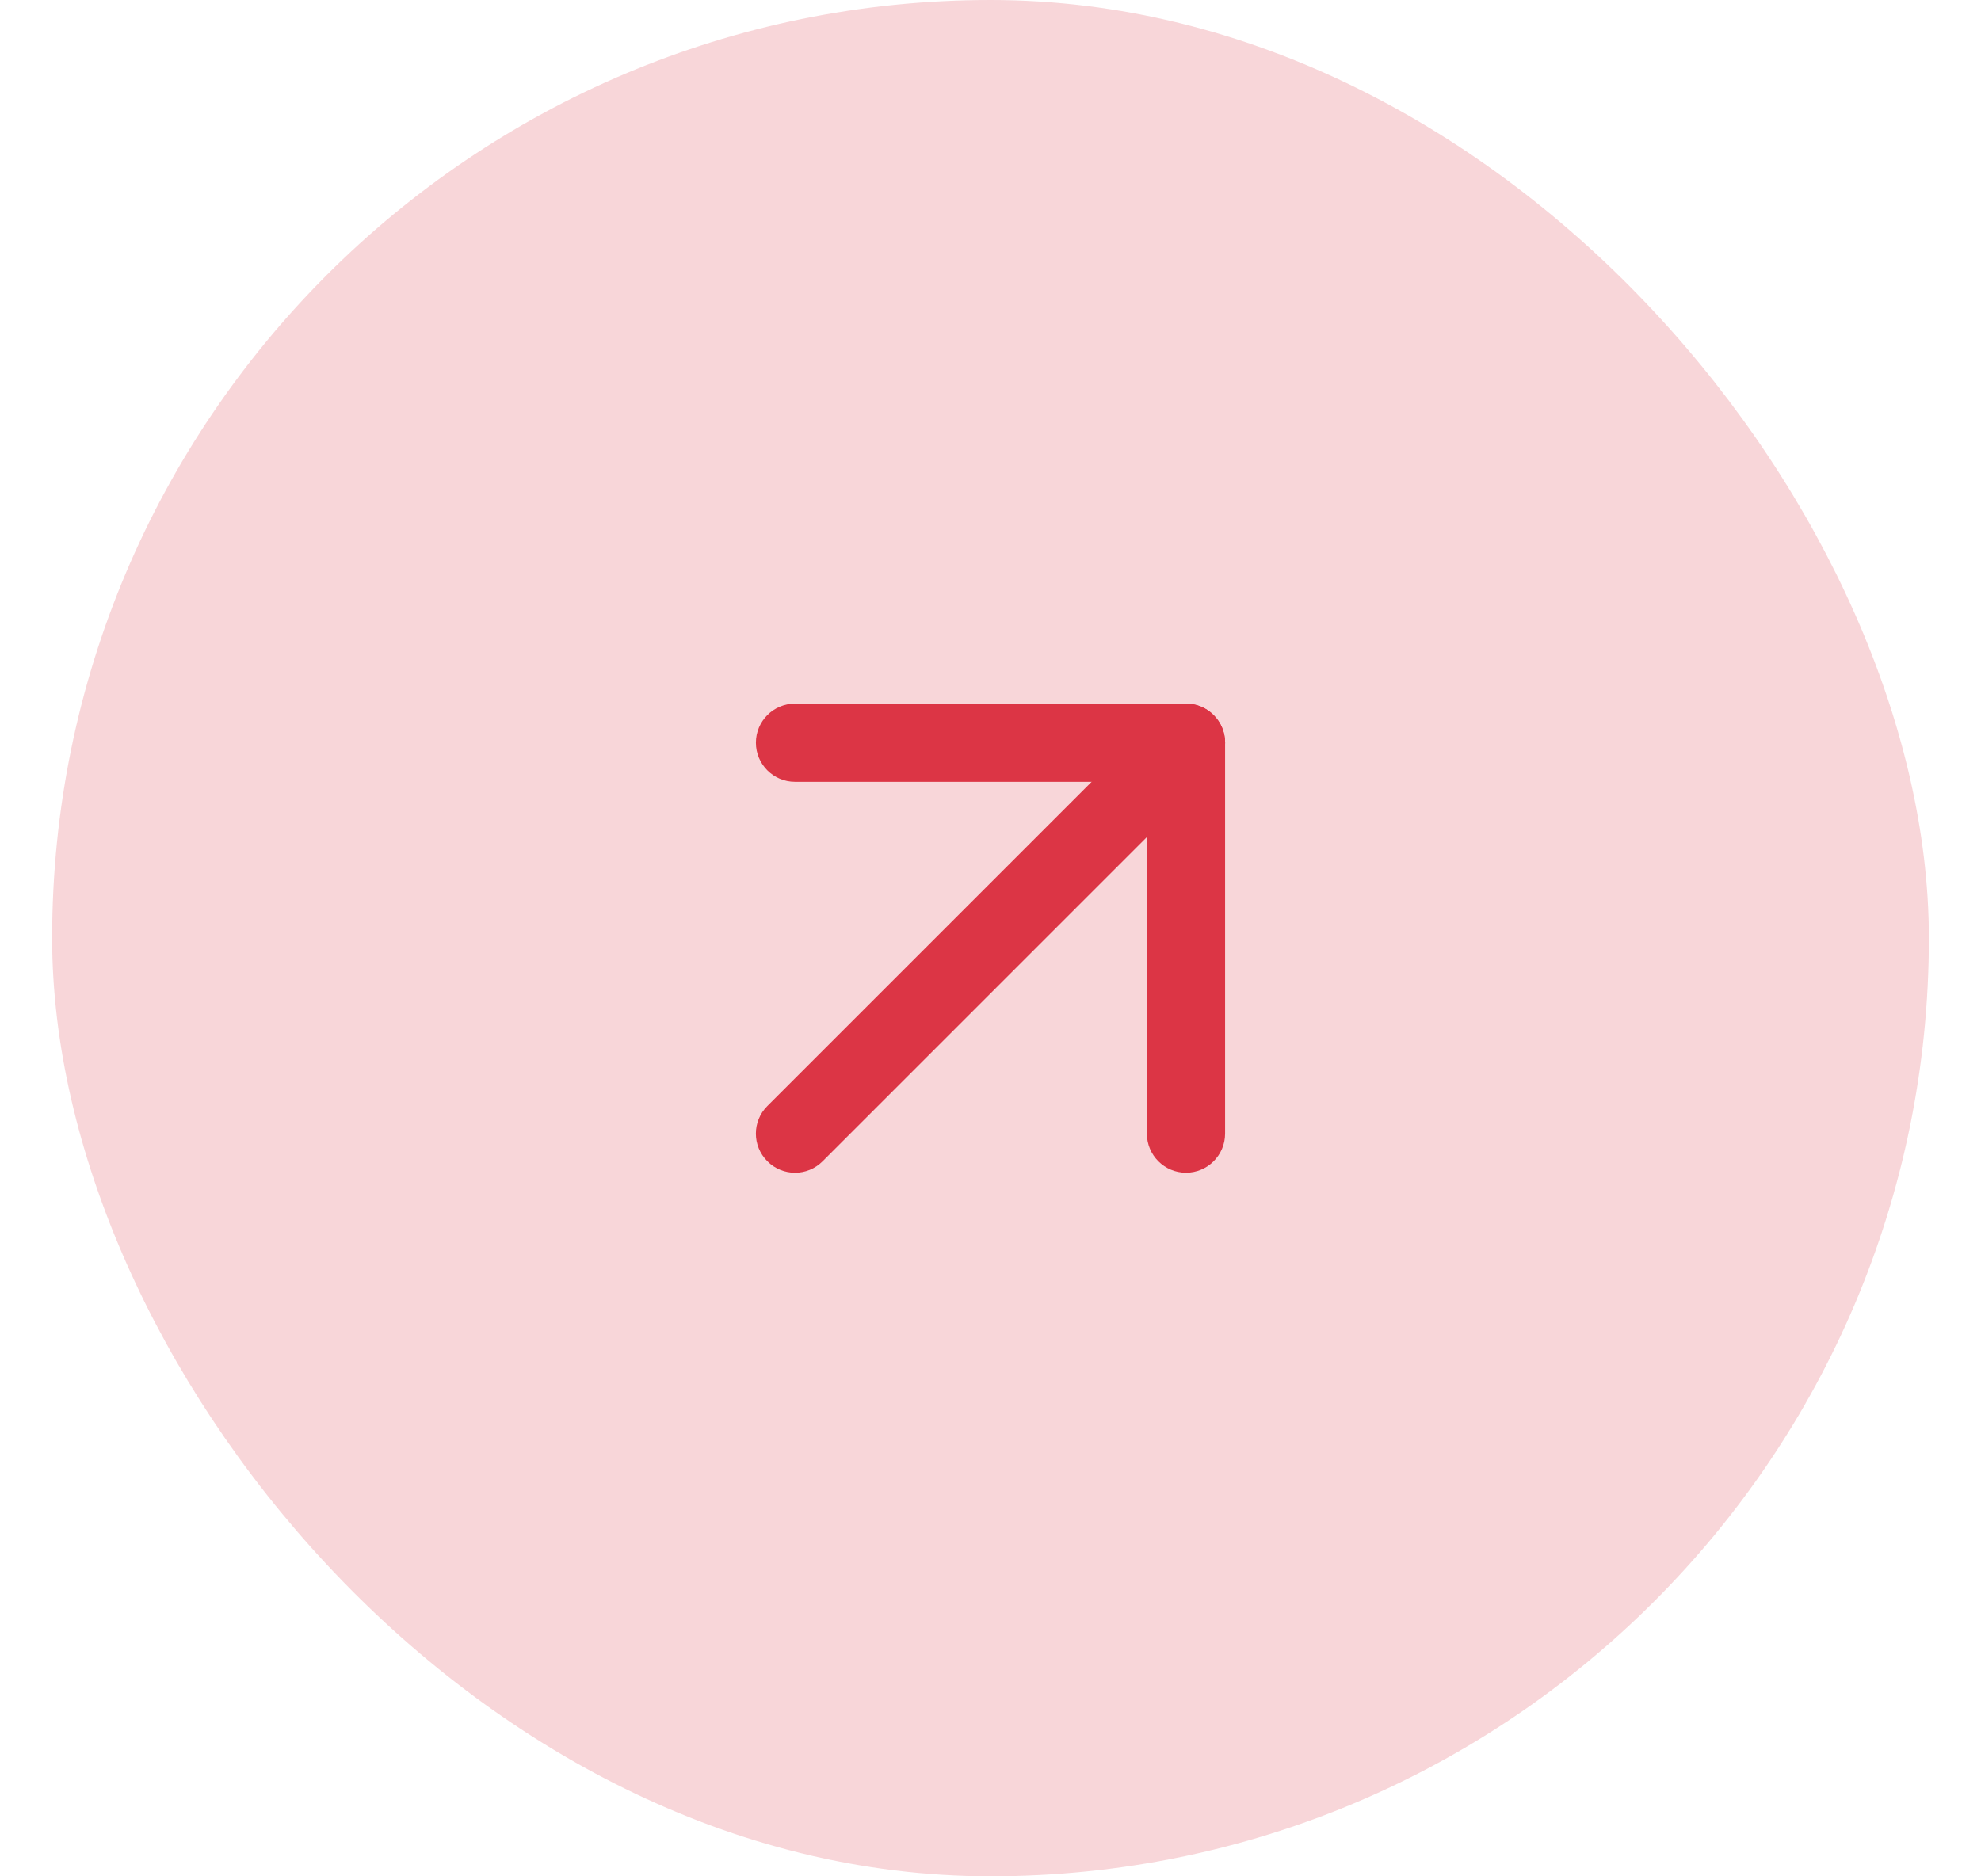 <svg width="19" height="18" viewBox="0 0 19 18" fill="none" xmlns="http://www.w3.org/2000/svg">
<rect x="0.5" width="18" height="18" rx="9" fill="#DC3545" fill-opacity="0.2"/>
<path fill-rule="evenodd" clip-rule="evenodd" d="M11.64 6.86C11.787 7.006 11.787 7.244 11.64 7.39L7.89 11.14C7.744 11.287 7.506 11.287 7.36 11.14C7.213 10.994 7.213 10.756 7.36 10.61L11.11 6.86C11.256 6.713 11.494 6.713 11.64 6.86Z" fill="#DC3545"/>
<path fill-rule="evenodd" clip-rule="evenodd" d="M7.25 7.125C7.25 6.918 7.418 6.75 7.625 6.75H11.375C11.582 6.75 11.75 6.918 11.75 7.125V10.875C11.75 11.082 11.582 11.25 11.375 11.25C11.168 11.25 11 11.082 11 10.875V7.5H7.625C7.418 7.5 7.25 7.332 7.25 7.125Z" fill="#DC3545"/>
</svg>
